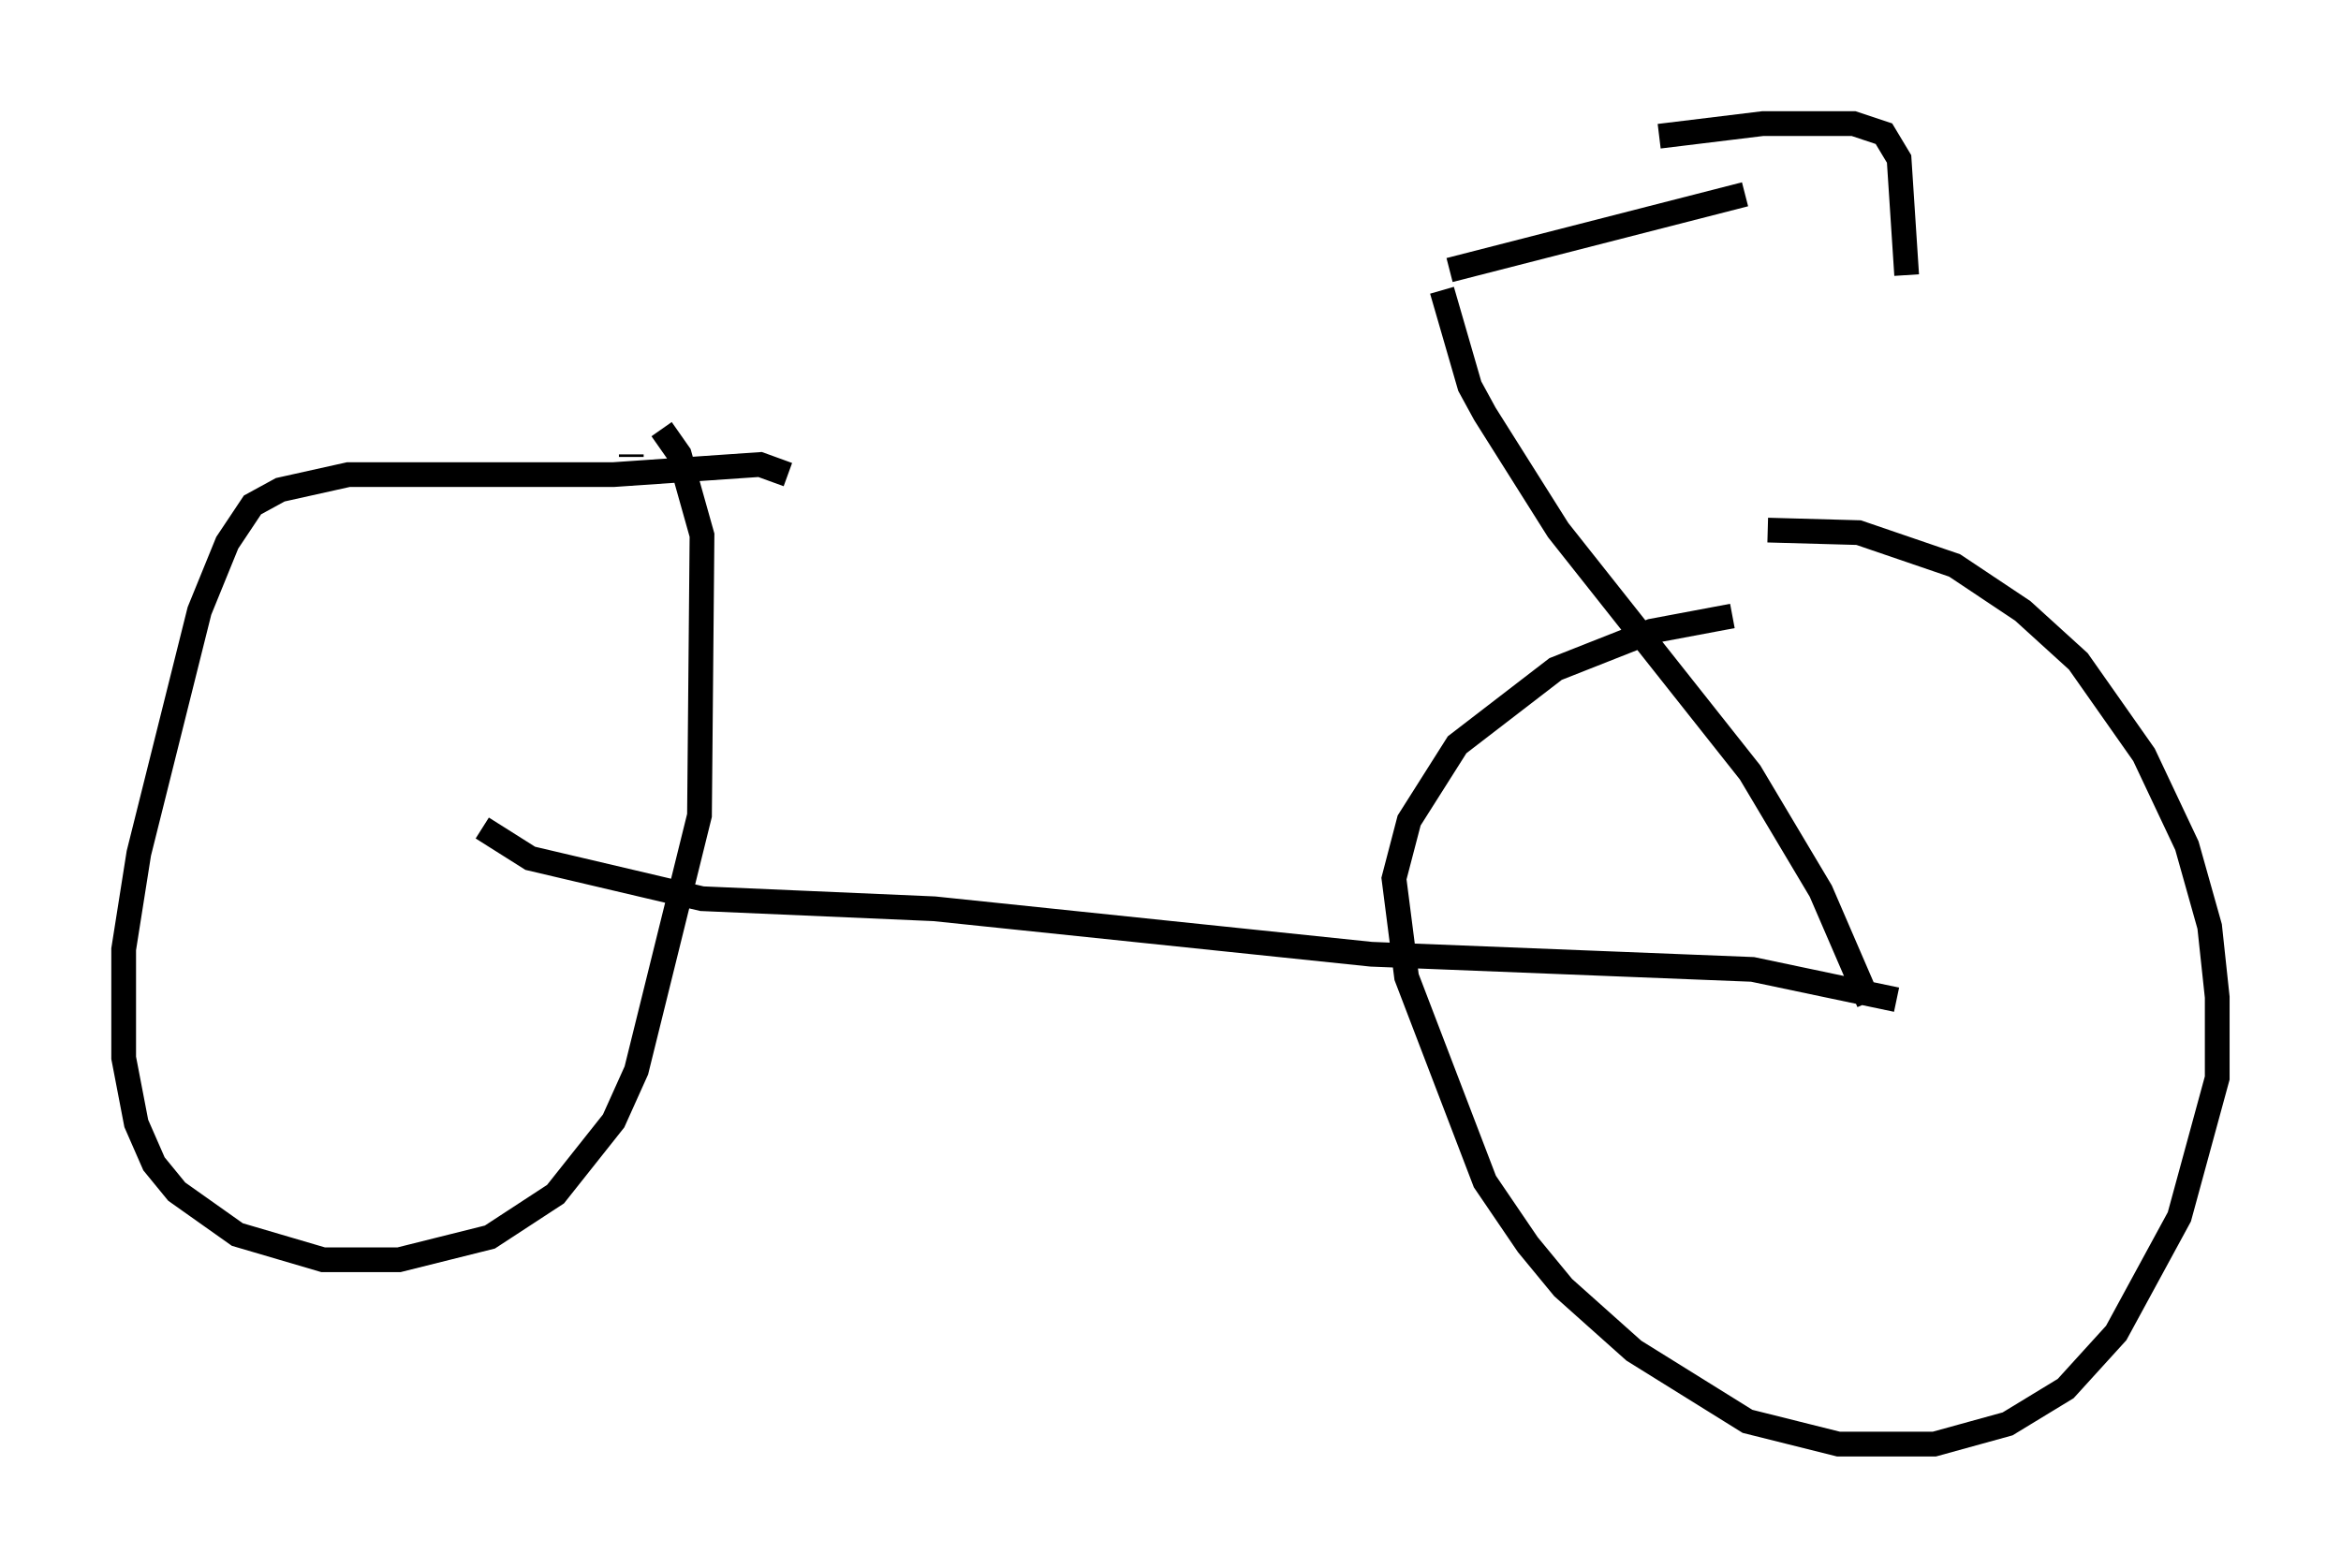 <?xml version="1.0" encoding="utf-8" ?>
<svg baseProfile="full" height="63.39" version="1.1" width="94.628" xmlns="http://www.w3.org/2000/svg" xmlns:ev="http://www.w3.org/2001/xml-events" xmlns:xlink="http://www.w3.org/1999/xlink"><defs /><rect fill="white" height="63.39" width="94.628" x="0" y="0" /><path d="M33.175, 20.517 m-1.327, -1.327 l-1.123, -0.408 -5.921, 0.408 l-10.719, 0.0 -2.756, 0.613 l-1.123, 0.613 -1.021, 1.531 l-1.123, 2.756 -2.45, 9.8 l-0.613, 3.879 0.0, 4.39 l0.51, 2.654 0.715, 1.633 l0.919, 1.123 2.45, 1.735 l3.471, 1.021 3.063, 0.0 l3.675, -0.919 2.654, -1.735 l2.348, -2.96 0.919, -2.042 l2.552, -10.311 0.102, -11.331 l-0.919, -3.267 -0.715, -1.021 m-1.225, 1.123 l0.0, -0.102 m44.509, 6.533 l-3.267, 0.613 -3.879, 1.531 l-3.981, 3.063 -1.94, 3.063 l-0.613, 2.348 0.51, 3.981 l3.165, 8.269 1.735, 2.552 l1.429, 1.735 2.858, 2.552 l4.594, 2.858 3.675, 0.919 l3.879, 0.0 2.96, -0.817 l2.348, -1.429 2.042, -2.246 l2.552, -4.696 1.531, -5.615 l0.0, -3.267 -0.306, -2.858 l-0.919, -3.267 -1.735, -3.675 l-2.654, -3.777 -2.246, -2.042 l-2.756, -1.838 -3.879, -1.327 l-3.675, -0.102 m-51.961, 12.046 l1.94, 1.225 6.942, 1.633 l9.392, 0.408 17.661, 1.838 l15.415, 0.613 5.819, 1.225 m-1.123, 0.102 l-1.94, -4.492 -2.858, -4.798 l-7.758, -9.8 -2.96, -4.696 l-0.613, -1.123 -1.123, -3.879 m0.306, -0.817 l11.944, -3.063 m-3.471, -2.348 l4.185, -0.51 3.675, 0.0 l1.225, 0.408 0.613, 1.021 l0.306, 4.696 " fill="none" stroke="black" stroke-width="1" /></svg>